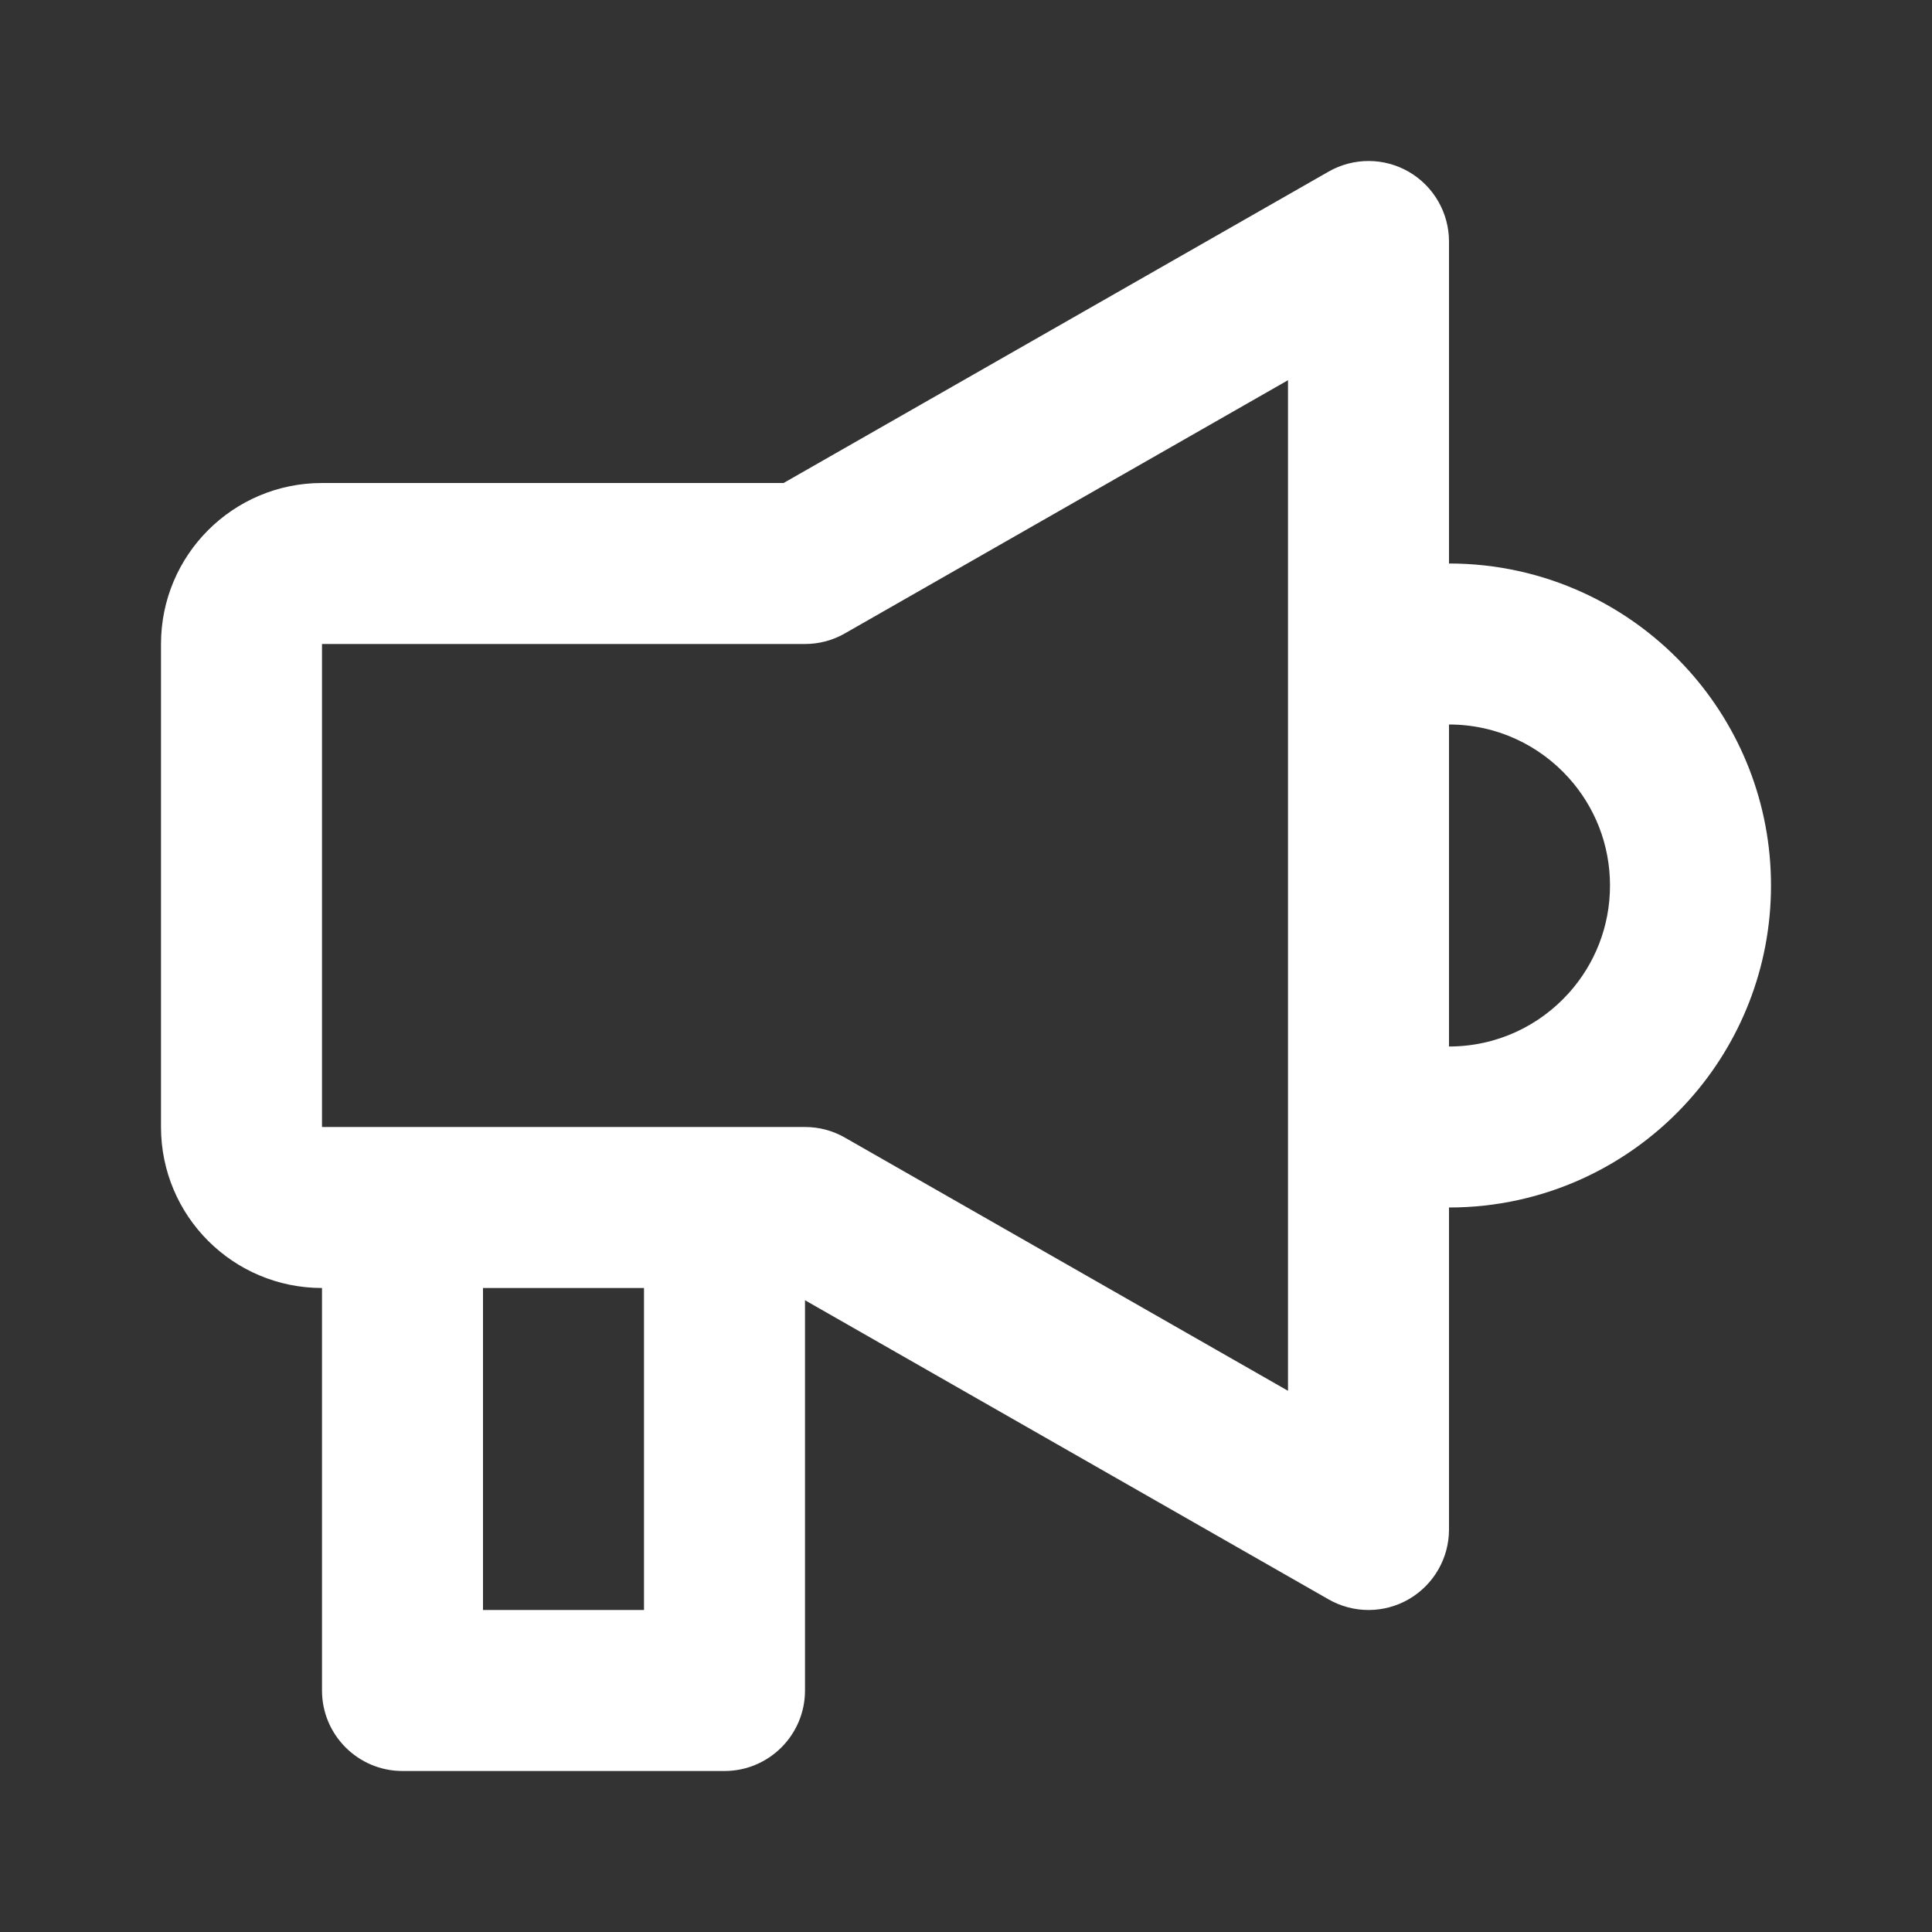 <svg fill="none" viewBox="0 0 24 24" height="24" width="24" xmlns="http://www.w3.org/2000/svg">
    <rect x="0" y="0" width="24" height="24" fill="#333333" stroke="none"/>
    <path xmlns="http://www.w3.org/2000/svg" fill-rule="evenodd" clip-rule="evenodd" d="M17.502 2.135C17.81 2.314 18 2.644 18 3V7C19.185 7 20.25 7.516 20.981 8.333C21.614 9.04 22 9.976 22 11C22 12.024 21.614 12.96 20.981 13.667C20.25 14.484 19.185 15 18 15V19C18 19.357 17.81 19.686 17.502 19.865C17.194 20.044 16.813 20.045 16.504 19.868L10 16.152V21C10 21.552 9.552 22 9 22H5C4.448 22 4 21.552 4 21V16C2.895 16 2 15.105 2 14V8C2 6.895 2.895 6 4 6H9.734L16.504 2.132C16.813 1.955 17.194 1.956 17.502 2.135ZM10 14C10.174 14 10.345 14.045 10.496 14.132L16 17.277V4.723L10.496 7.868C10.345 7.955 10.174 8 10 8H4V14H10ZM6 16V20H8V16H6ZM18 13V9C18.592 9 19.123 9.256 19.491 9.667C19.808 10.021 20 10.487 20 11C20 11.513 19.808 11.979 19.491 12.333C19.123 12.744 18.592 13 18 13Z" fill="#fff"></path>
</svg>

